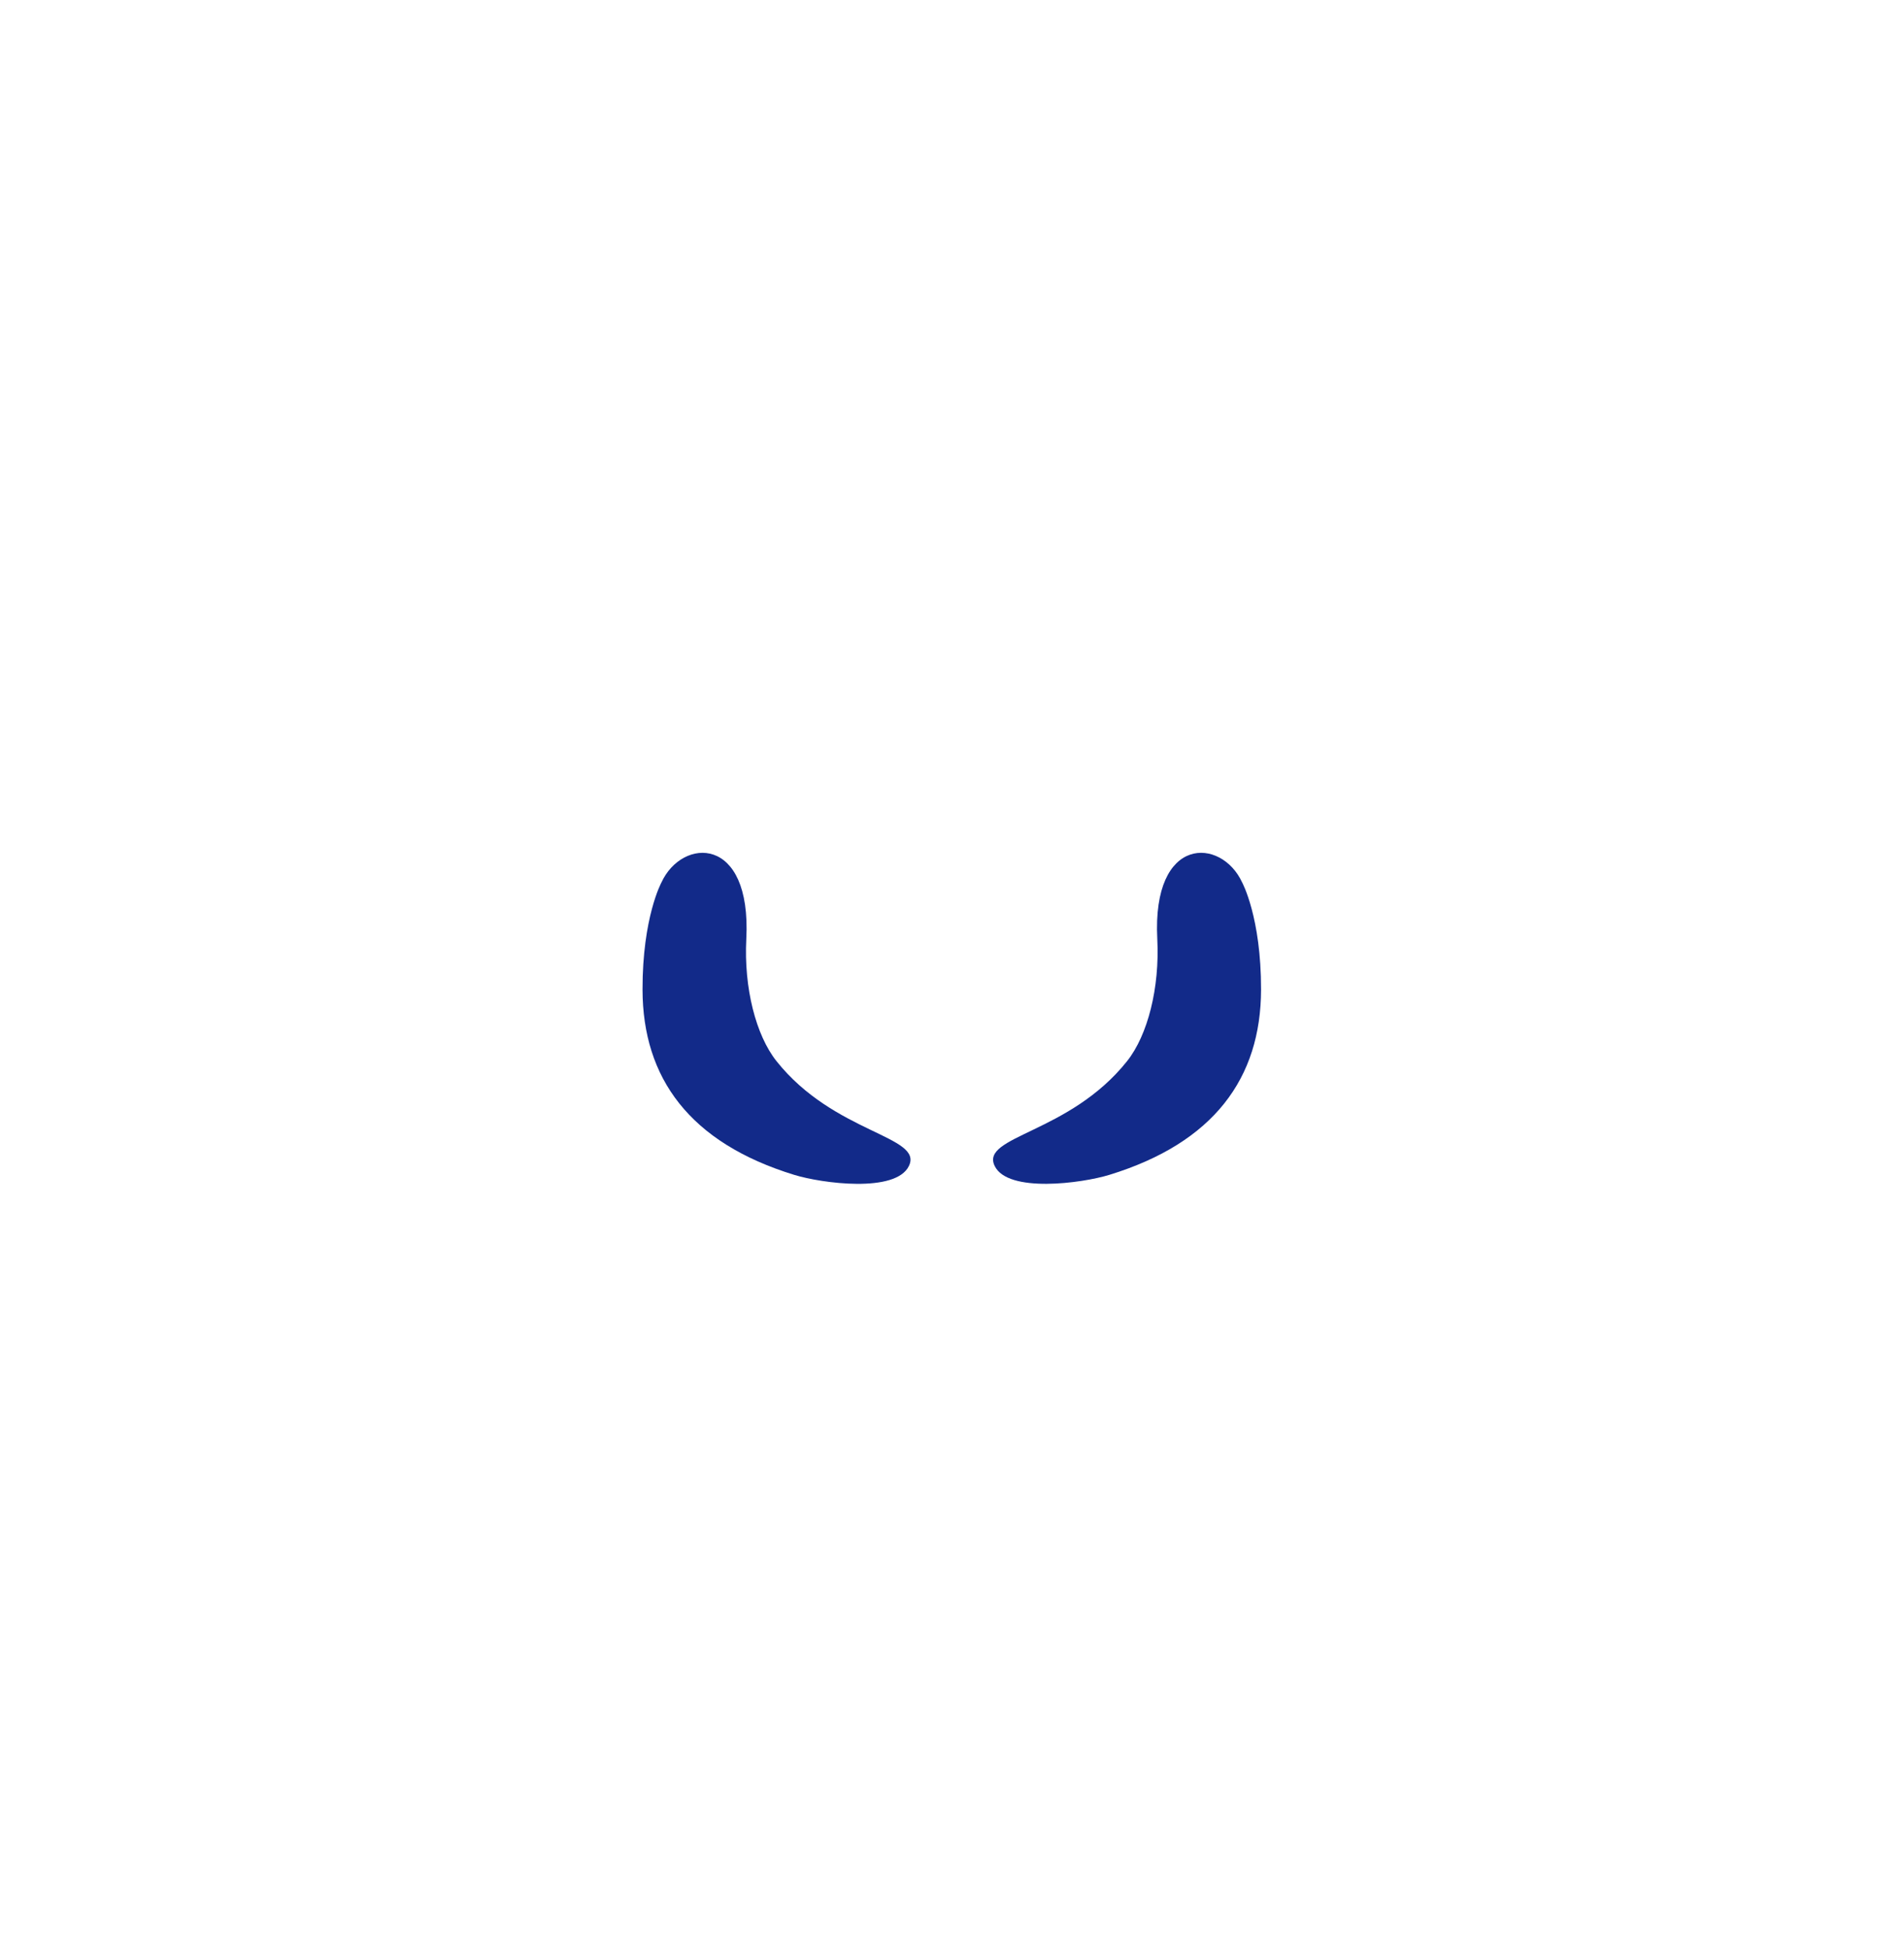<svg xmlns="http://www.w3.org/2000/svg" xml:space="preserve" viewBox="0 0 215 220"><path d="M87.68 119.832c-2.319-2.918-3.692-8.258-3.408-13.79.606-11.795-7.258-11.468-9.581-6.387 0 0-2.149 3.919-2.136 12.097.017 9.993 5.328 17.301 17.128 20.926 3.126.961 11.459 2.074 12.95-1.001 1.654-3.414-8.424-3.631-14.953-11.845m52.582-20.178c-2.323-5.081-10.187-5.407-9.581 6.387.284 5.533-1.089 10.872-3.408 13.79-6.529 8.214-16.608 8.431-14.953 11.844 1.491 3.075 9.824 1.962 12.95 1.001 11.8-3.625 17.111-10.933 17.128-20.926.013-8.177-2.136-12.096-2.136-12.096" style="fill:#122a89"/></svg>
